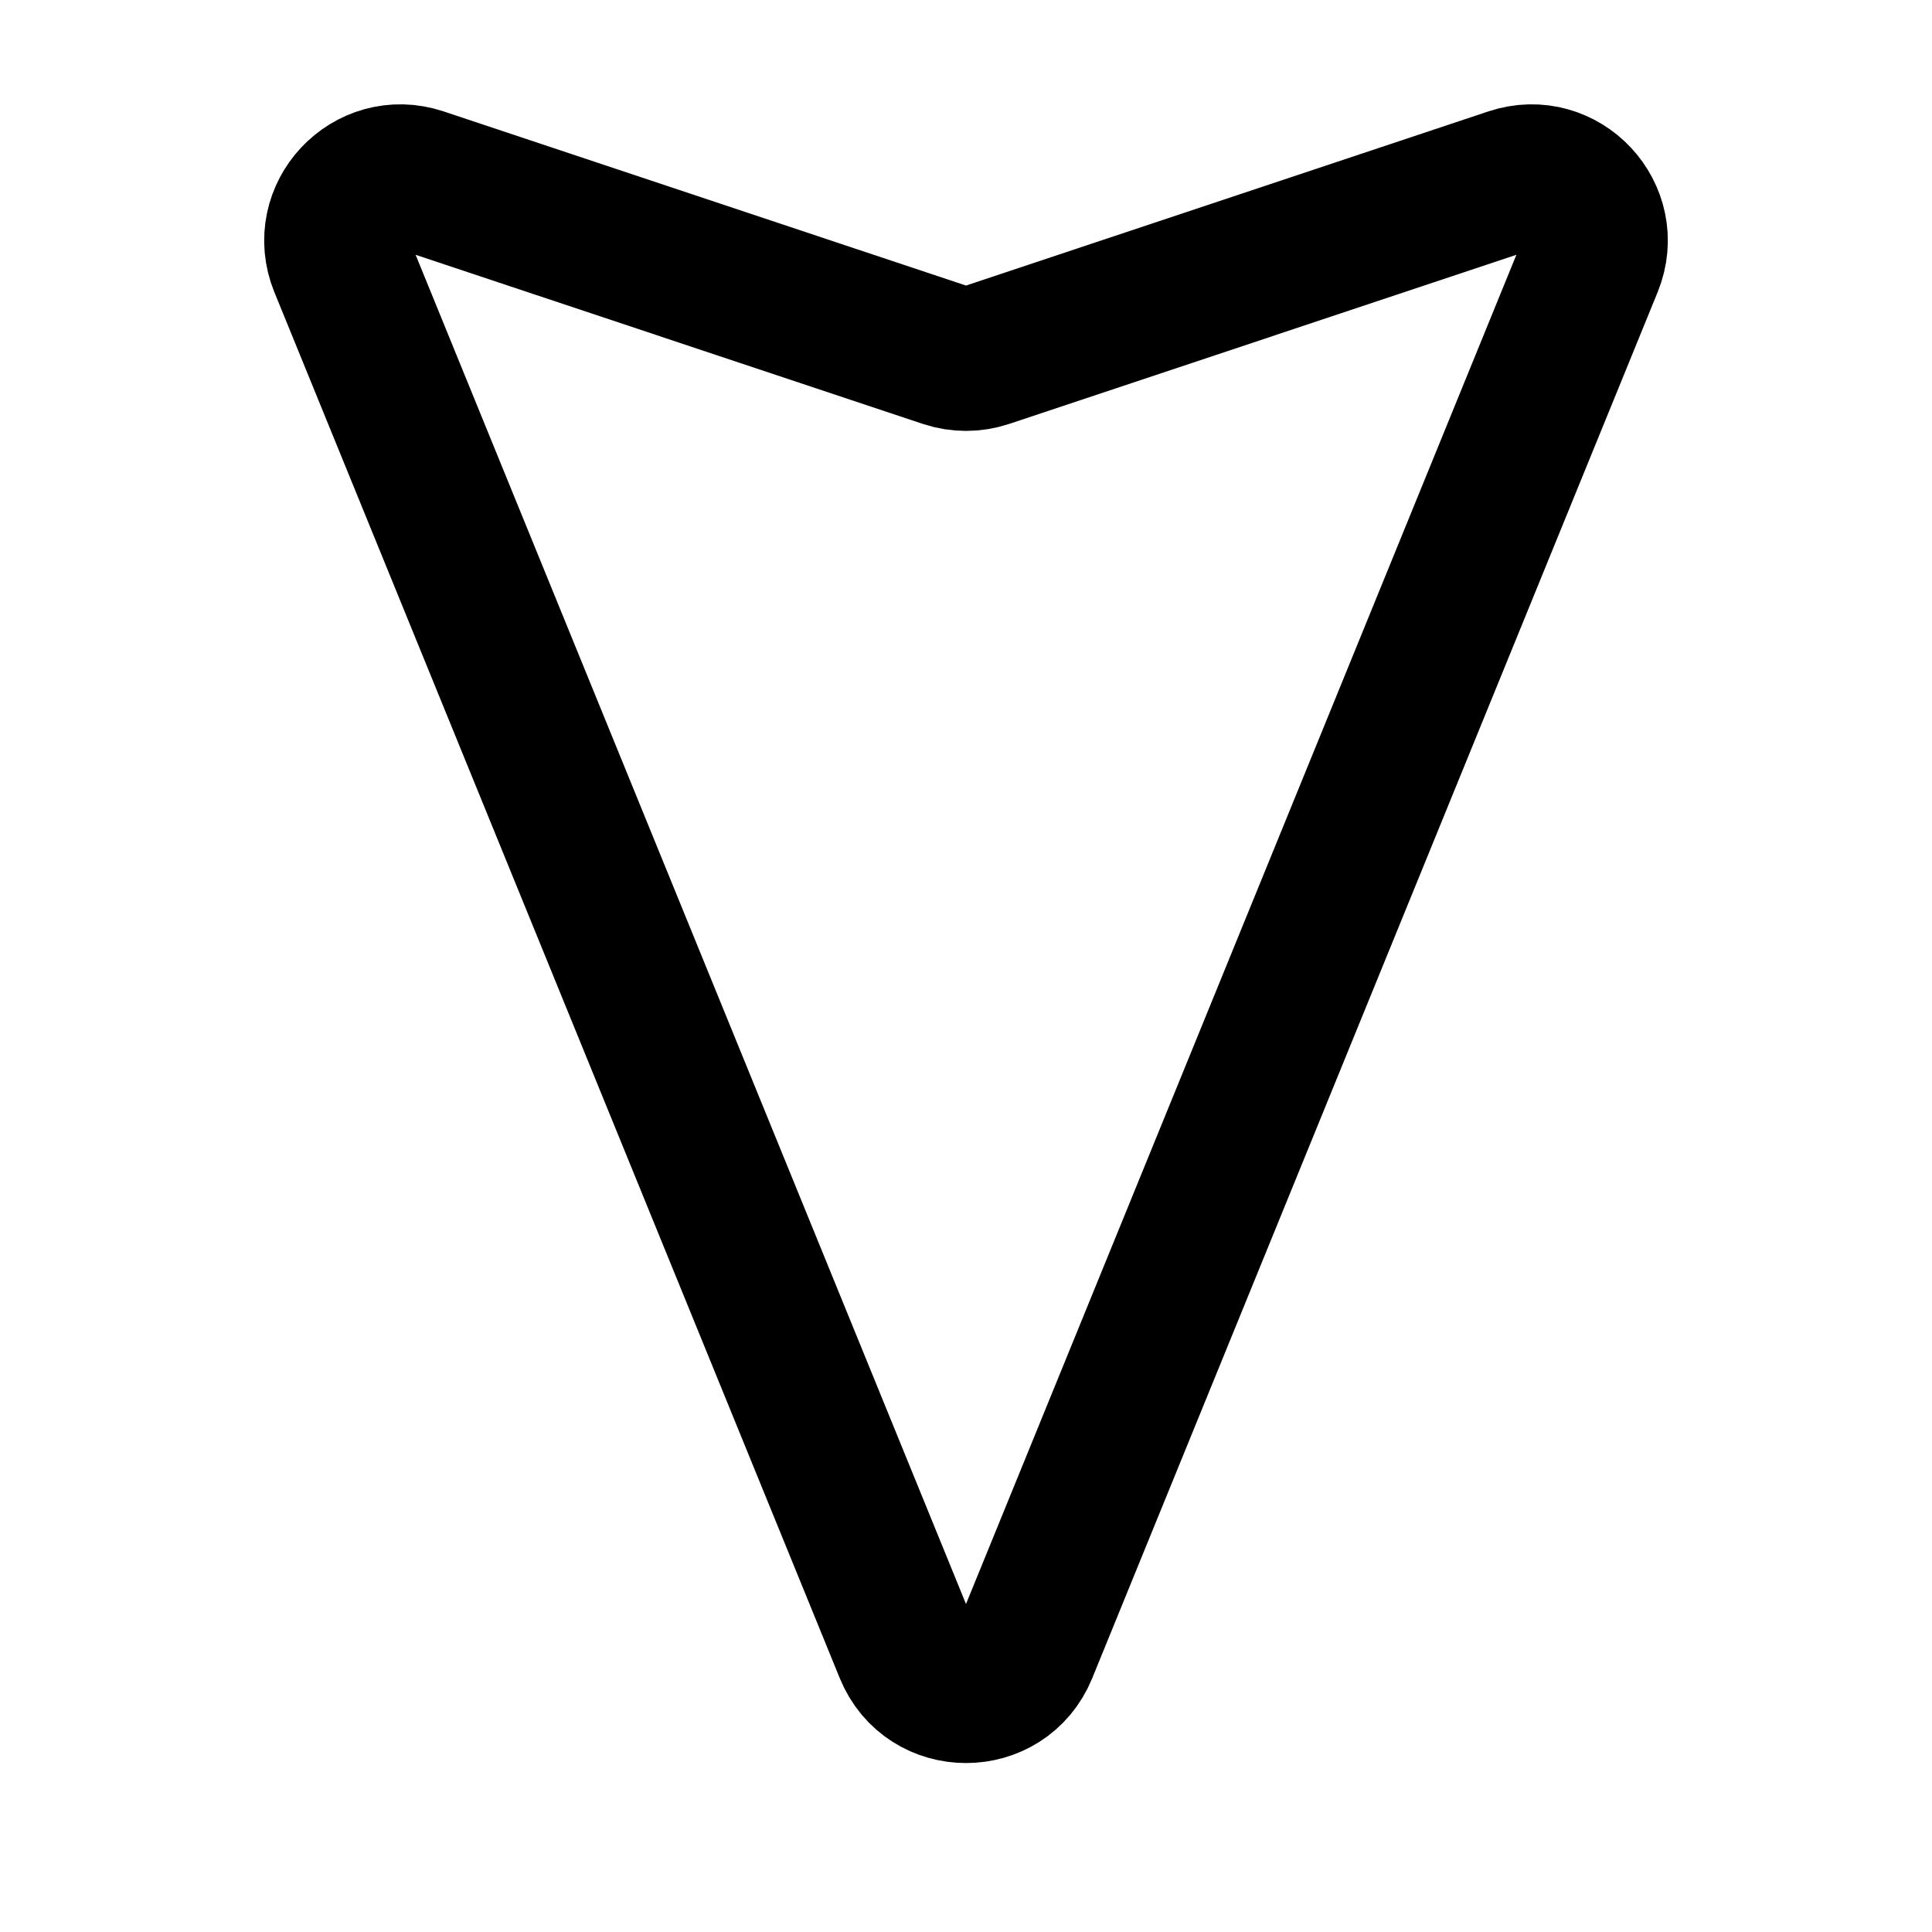<svg width="20" height="20" viewBox="0 0 20 20" fill="none" xmlns="http://www.w3.org/2000/svg">
<path d="M4.356 1.865C3.82 1.687 3.322 2.219 3.535 2.742L9.388 17.09C9.612 17.638 10.388 17.638 10.612 17.09L16.465 2.742C16.678 2.219 16.18 1.687 15.644 1.865L10.209 3.677C10.073 3.722 9.927 3.722 9.791 3.677L4.356 1.865Z" stroke="black" stroke-width="1.5" stroke-linecap="round" stroke-linejoin="round"/>
</svg>
